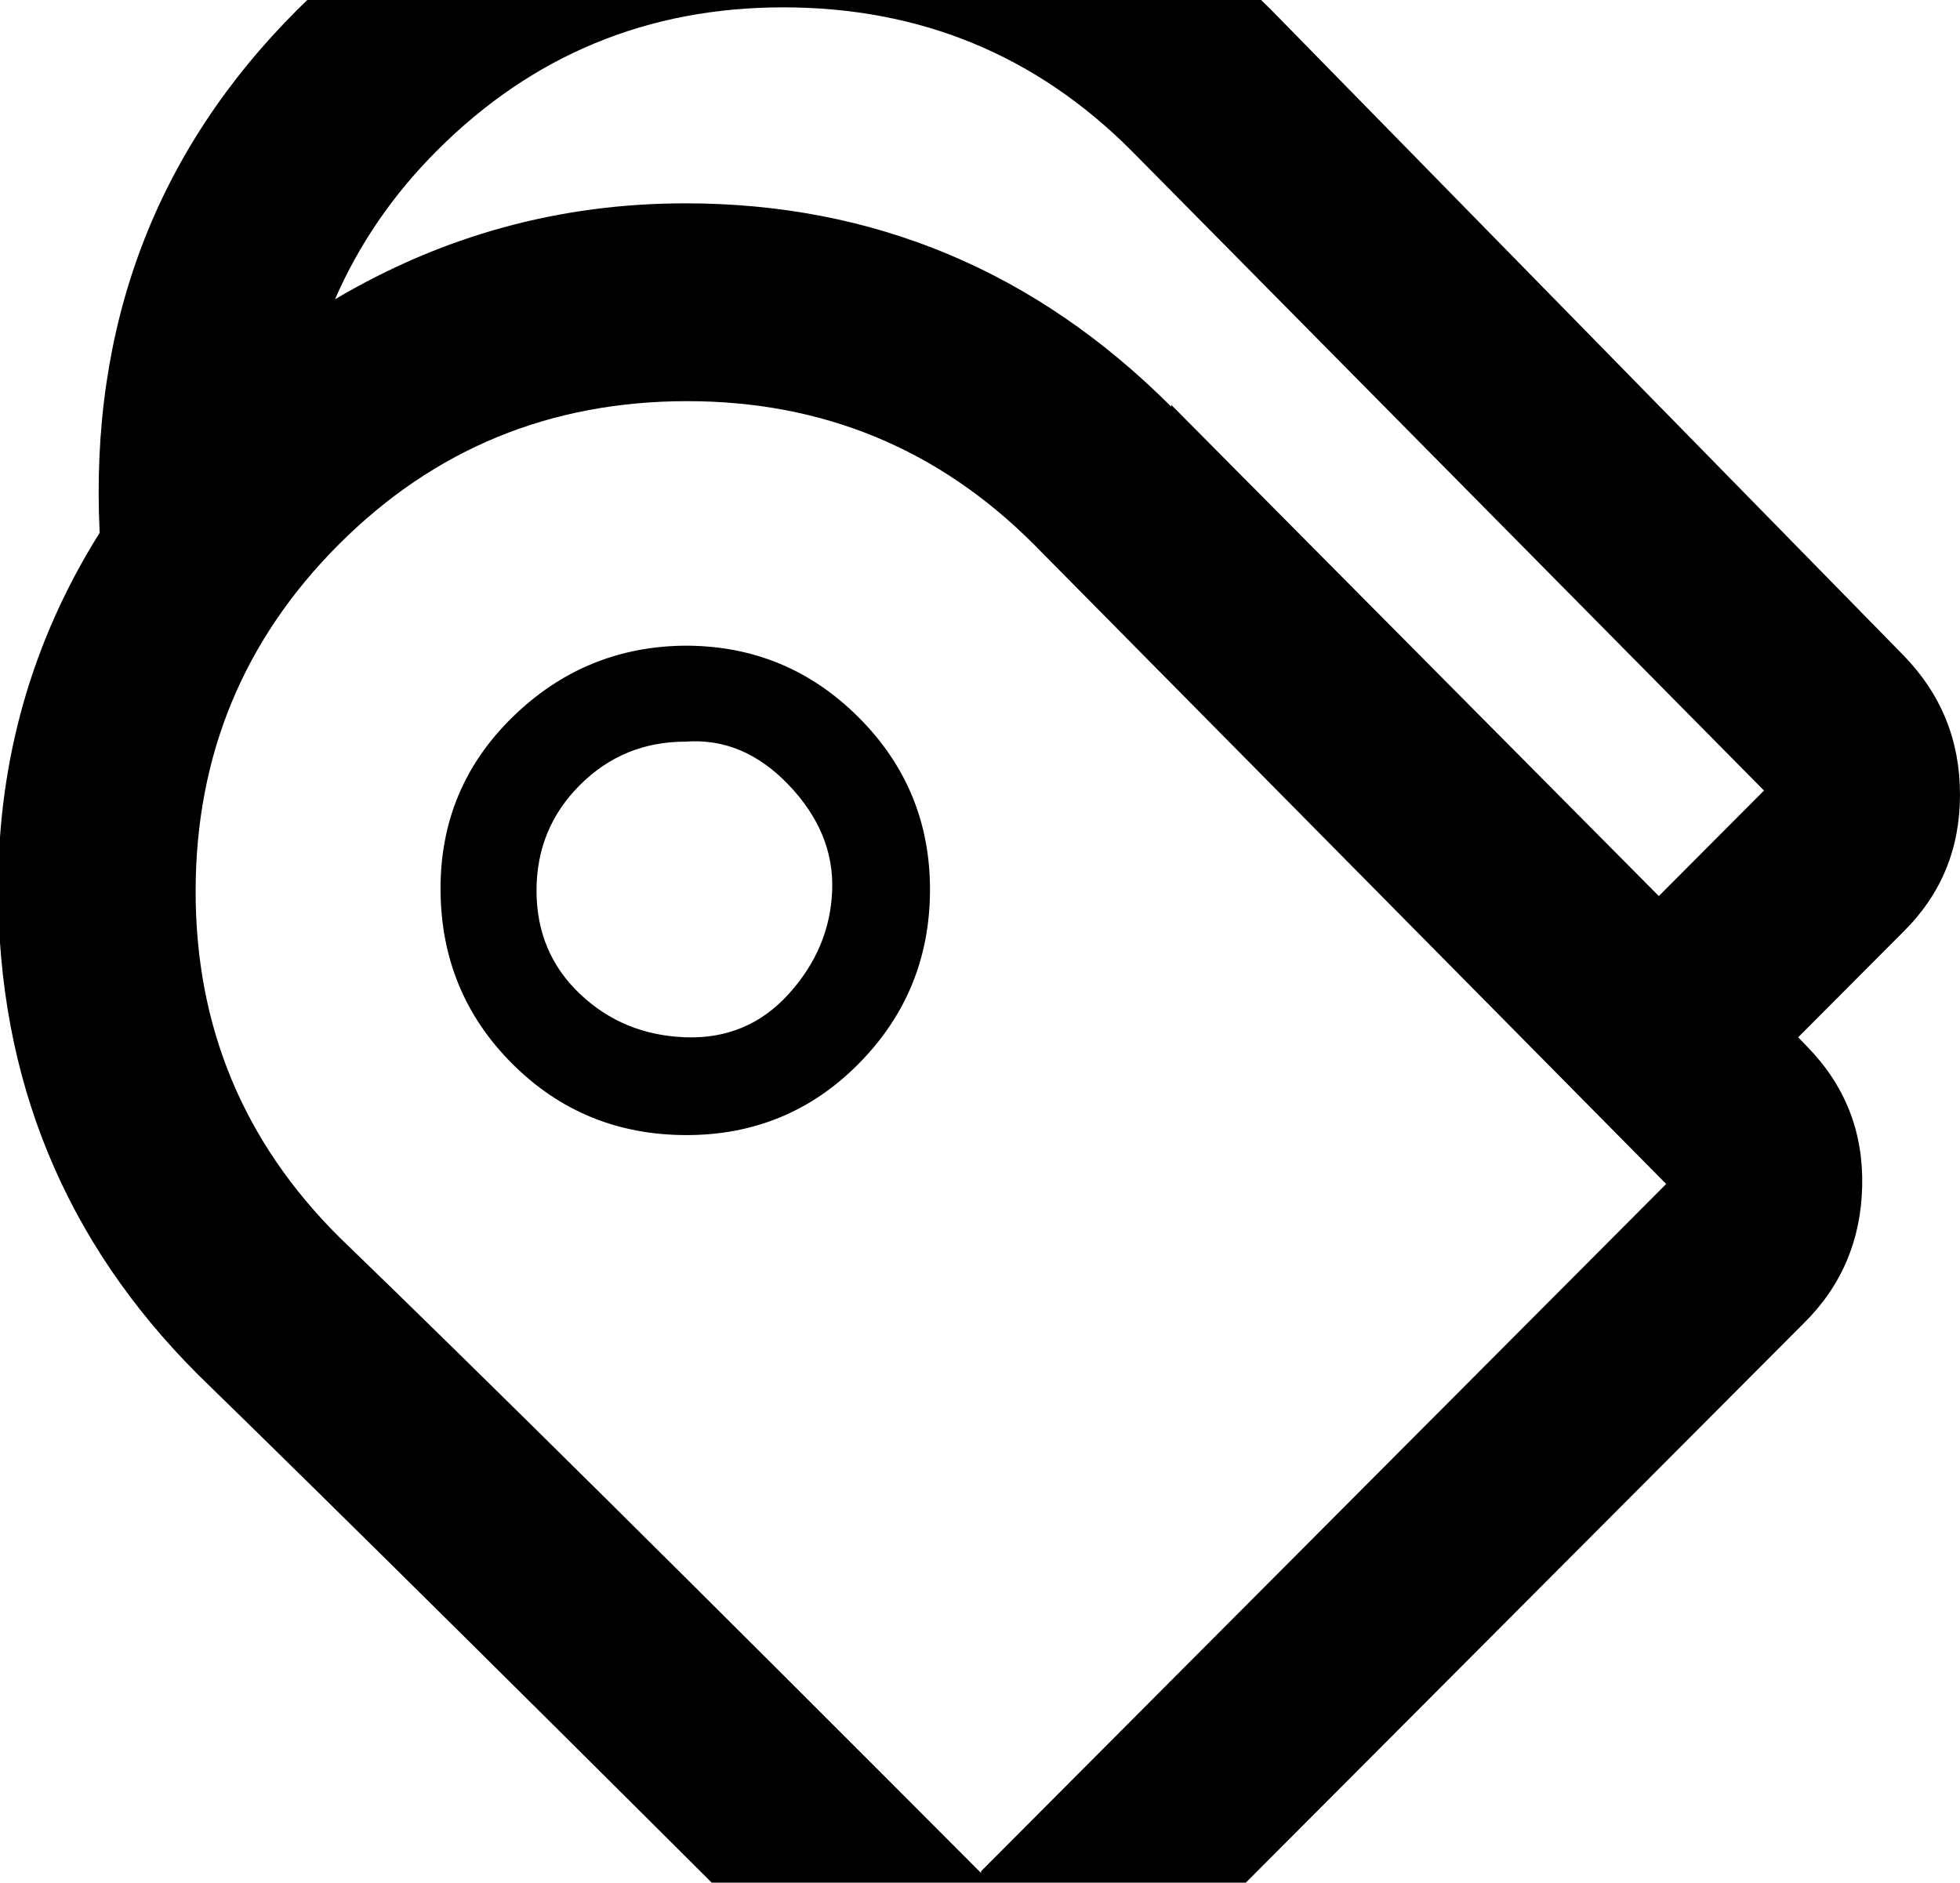 <svg height="512" width="533.0" xmlns="http://www.w3.org/2000/svg"><path d="m517.6 178.2q15.4 15.8 15.4 37.9t-15.4 37.3l-28.6 28.7 2.5 2.6q15.4 15.8 14.9 37.9t-15.9 37.3l-186.4 186.9q-15.3 15.4-37.9 15.4t-37.8-15.4q-115.8-115.7-174.6-173-54.3-54.3-54.3-132.1 0-52.8 27.6-96.8-4.1-84.5 53.8-142.3 54.3-54.3 132.1-54.3 78.3 0 132.6 54.3z m-250.8 330.7l186.3-186.9-172-174q-38.9-38.9-94.2-38.9-55.8 0-94.7 38.9t-39 94.2 39 94.2q58.8 56.8 174.6 173z m51.7-398.8l132.6 133.6 28.6-28.7-172-174q-38.9-39-94.7-39-55.3 0-94.2 39-17.9 17.9-27.7 40.4 44.1-26.1 95.3-26.1 76.8 0 132.1 55.3z m-132.1 91.6q-16.9 0-28.7 11.8t-11.8 28.7 11.8 28.1 28.7 11.8 28.1-11.8 11.8-28.1-11.8-28.7-28.1-11.8z m0-26.1q27.6 0 47.1 19.5t19.4 47.1-19.4 47.1-47.1 19.4-47.1-19.4-19.5-47.1 19.5-47.1 47.1-19.5z" /></svg>